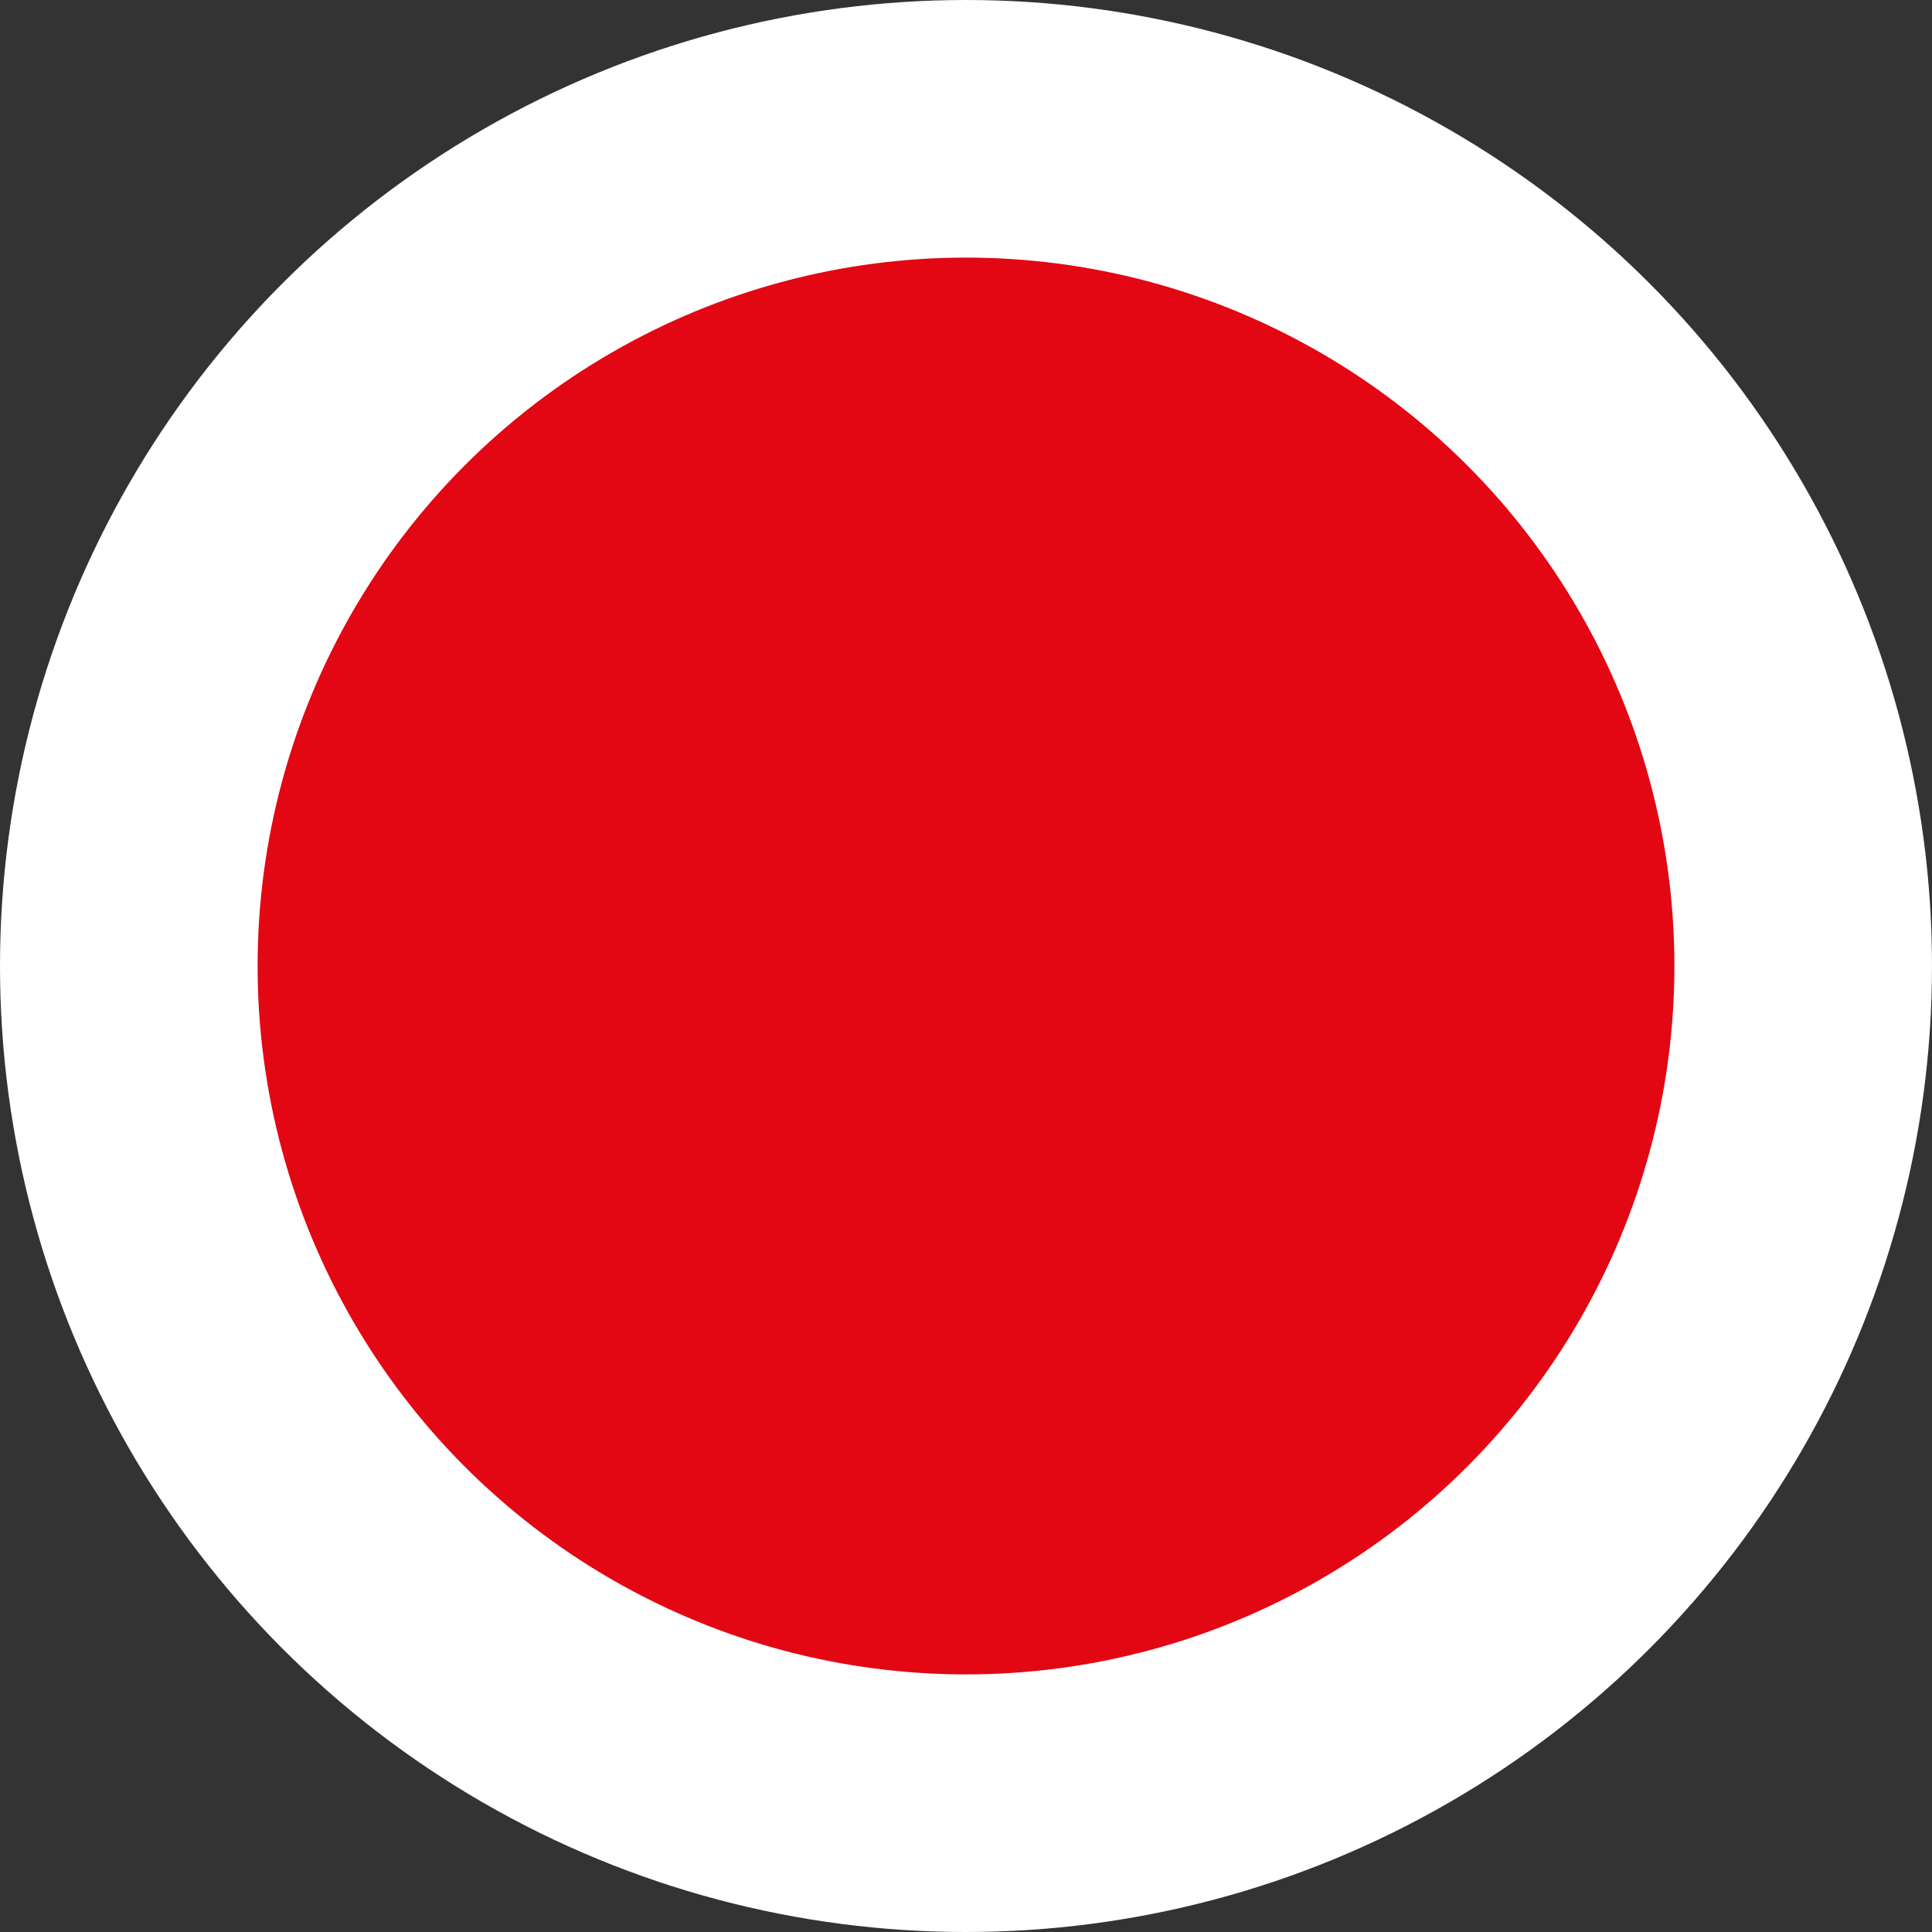 <svg width='15' height='15' xmlns='http://www.w3.org/2000/svg' fill='#e30613'><rect width="100%" height="100%" fill="#333333" stroke="none"/><circle cx='7.5' cy='7.5' r='6.5' stroke='#fff' stroke-width='2'/></svg>
